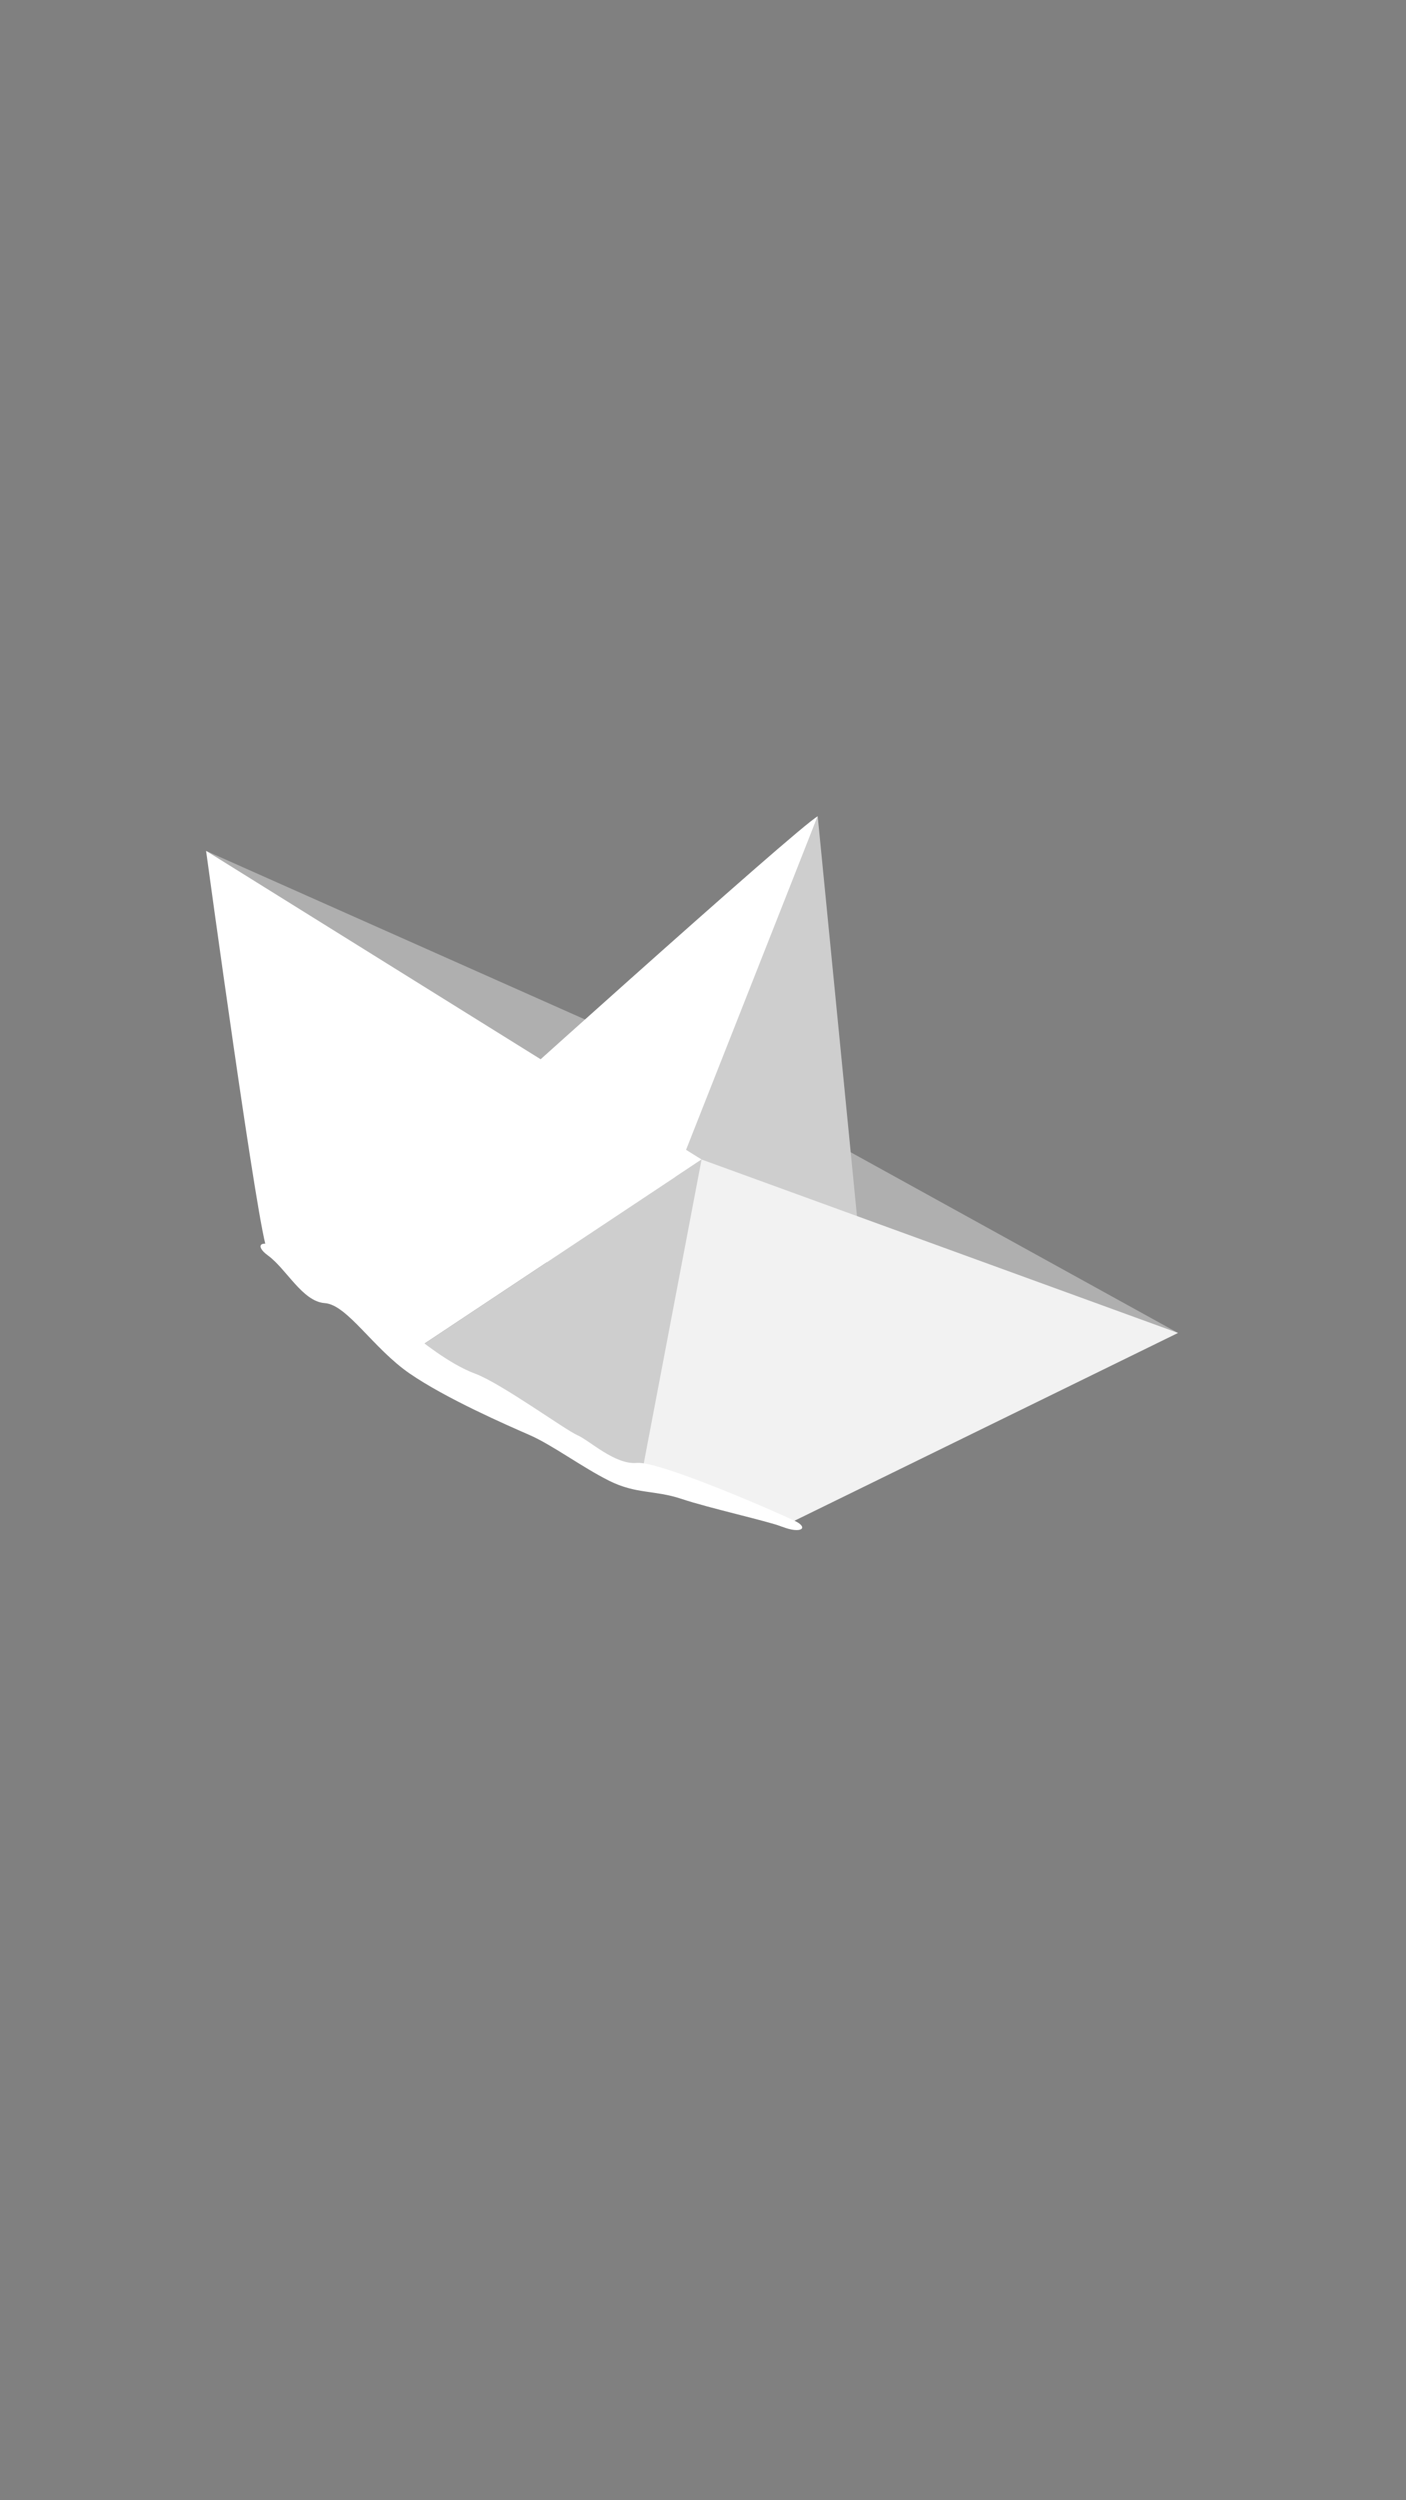 <?xml version="1.0" encoding="utf-8"?>
<!-- Generator: Adobe Illustrator 17.1.0, SVG Export Plug-In . SVG Version: 6.00 Build 0)  -->
<!DOCTYPE svg PUBLIC "-//W3C//DTD SVG 1.1//EN" "http://www.w3.org/Graphics/SVG/1.1/DTD/svg11.dtd">
<svg version="1.1" id="Laag_1" xmlns="http://www.w3.org/2000/svg" xmlns:xlink="http://www.w3.org/1999/xlink" x="0px" y="0px"
	 viewBox="0 0 1080 1920" enable-background="new 0 0 1080 1920" xml:space="preserve">
<rect x="0" y="0" width="1080" height="1920" fill="#808080" stroke="none"/>
<polygon fill="#AFAFAF" points="158.3,653.4 549,827.2 904.9,1023.6 511.6,925 "/>
<path fill="#FFFFFF" stroke="#1D1D1B" stroke-miterlimit="10" d="M384.6,760.4"/>
<g>
	<path fill="#FFFFFF" d="M350.6,871.6c0,0,262.4-236.8,277.6-244.8l-160.3,410L350.6,871.6z"/>
	<polygon fill="#CECECE" points="667.2,1024.7 628.1,626.7 468,1032.5 	"/>
</g>
<g>
	<path fill="#FFFFFF" d="M158.3,653.4l380.6,237l-226.1,150.2c0,0-101.5-76.3-107.4-80.8C199.5,955.3,158.3,653.4,158.3,653.4z"/>
	<path fill="#CECECE" d="M493.2,1130.6c4.8-0.5,45.7-240.2,45.7-240.2l-226.1,150.2C312.8,1040.6,485,1131.4,493.2,1130.6z"/>
	<polygon fill="#F2F2F2" points="904.9,1023.6 538.9,890.4 493.2,1130.6 600.9,1172.4 	"/>
	<path fill="#FFFFFF" d="M610.3,1167.8c11.4,5.4,5.2,10.4-9.5,4.6c-10.7-4.2-56.6-14.4-77.4-21.4c-20.8-6.9-34.7-3.5-55.5-13.9
		c-20.8-10.4-43.7-27.5-61.1-35.1c-17.4-7.6-64.2-28-92.2-47.3s-47.9-52.8-65.1-54c-17.2-1.2-29.4-26.2-43.7-36.6
		c-11.4-8.3-4.2-13.2,9.4-4.4c13.6,8.8,50.7,40.9,61,41s31.3,16.8,39.3,22.9c8,6.1,29.5,23.8,49.3,31.2
		c19.9,7.3,69.4,43.3,78.7,47.3c9.3,4,28.9,22.9,45.7,21.3C506.1,1121.8,594.4,1160.2,610.3,1167.8z"/>
</g>
</svg>
